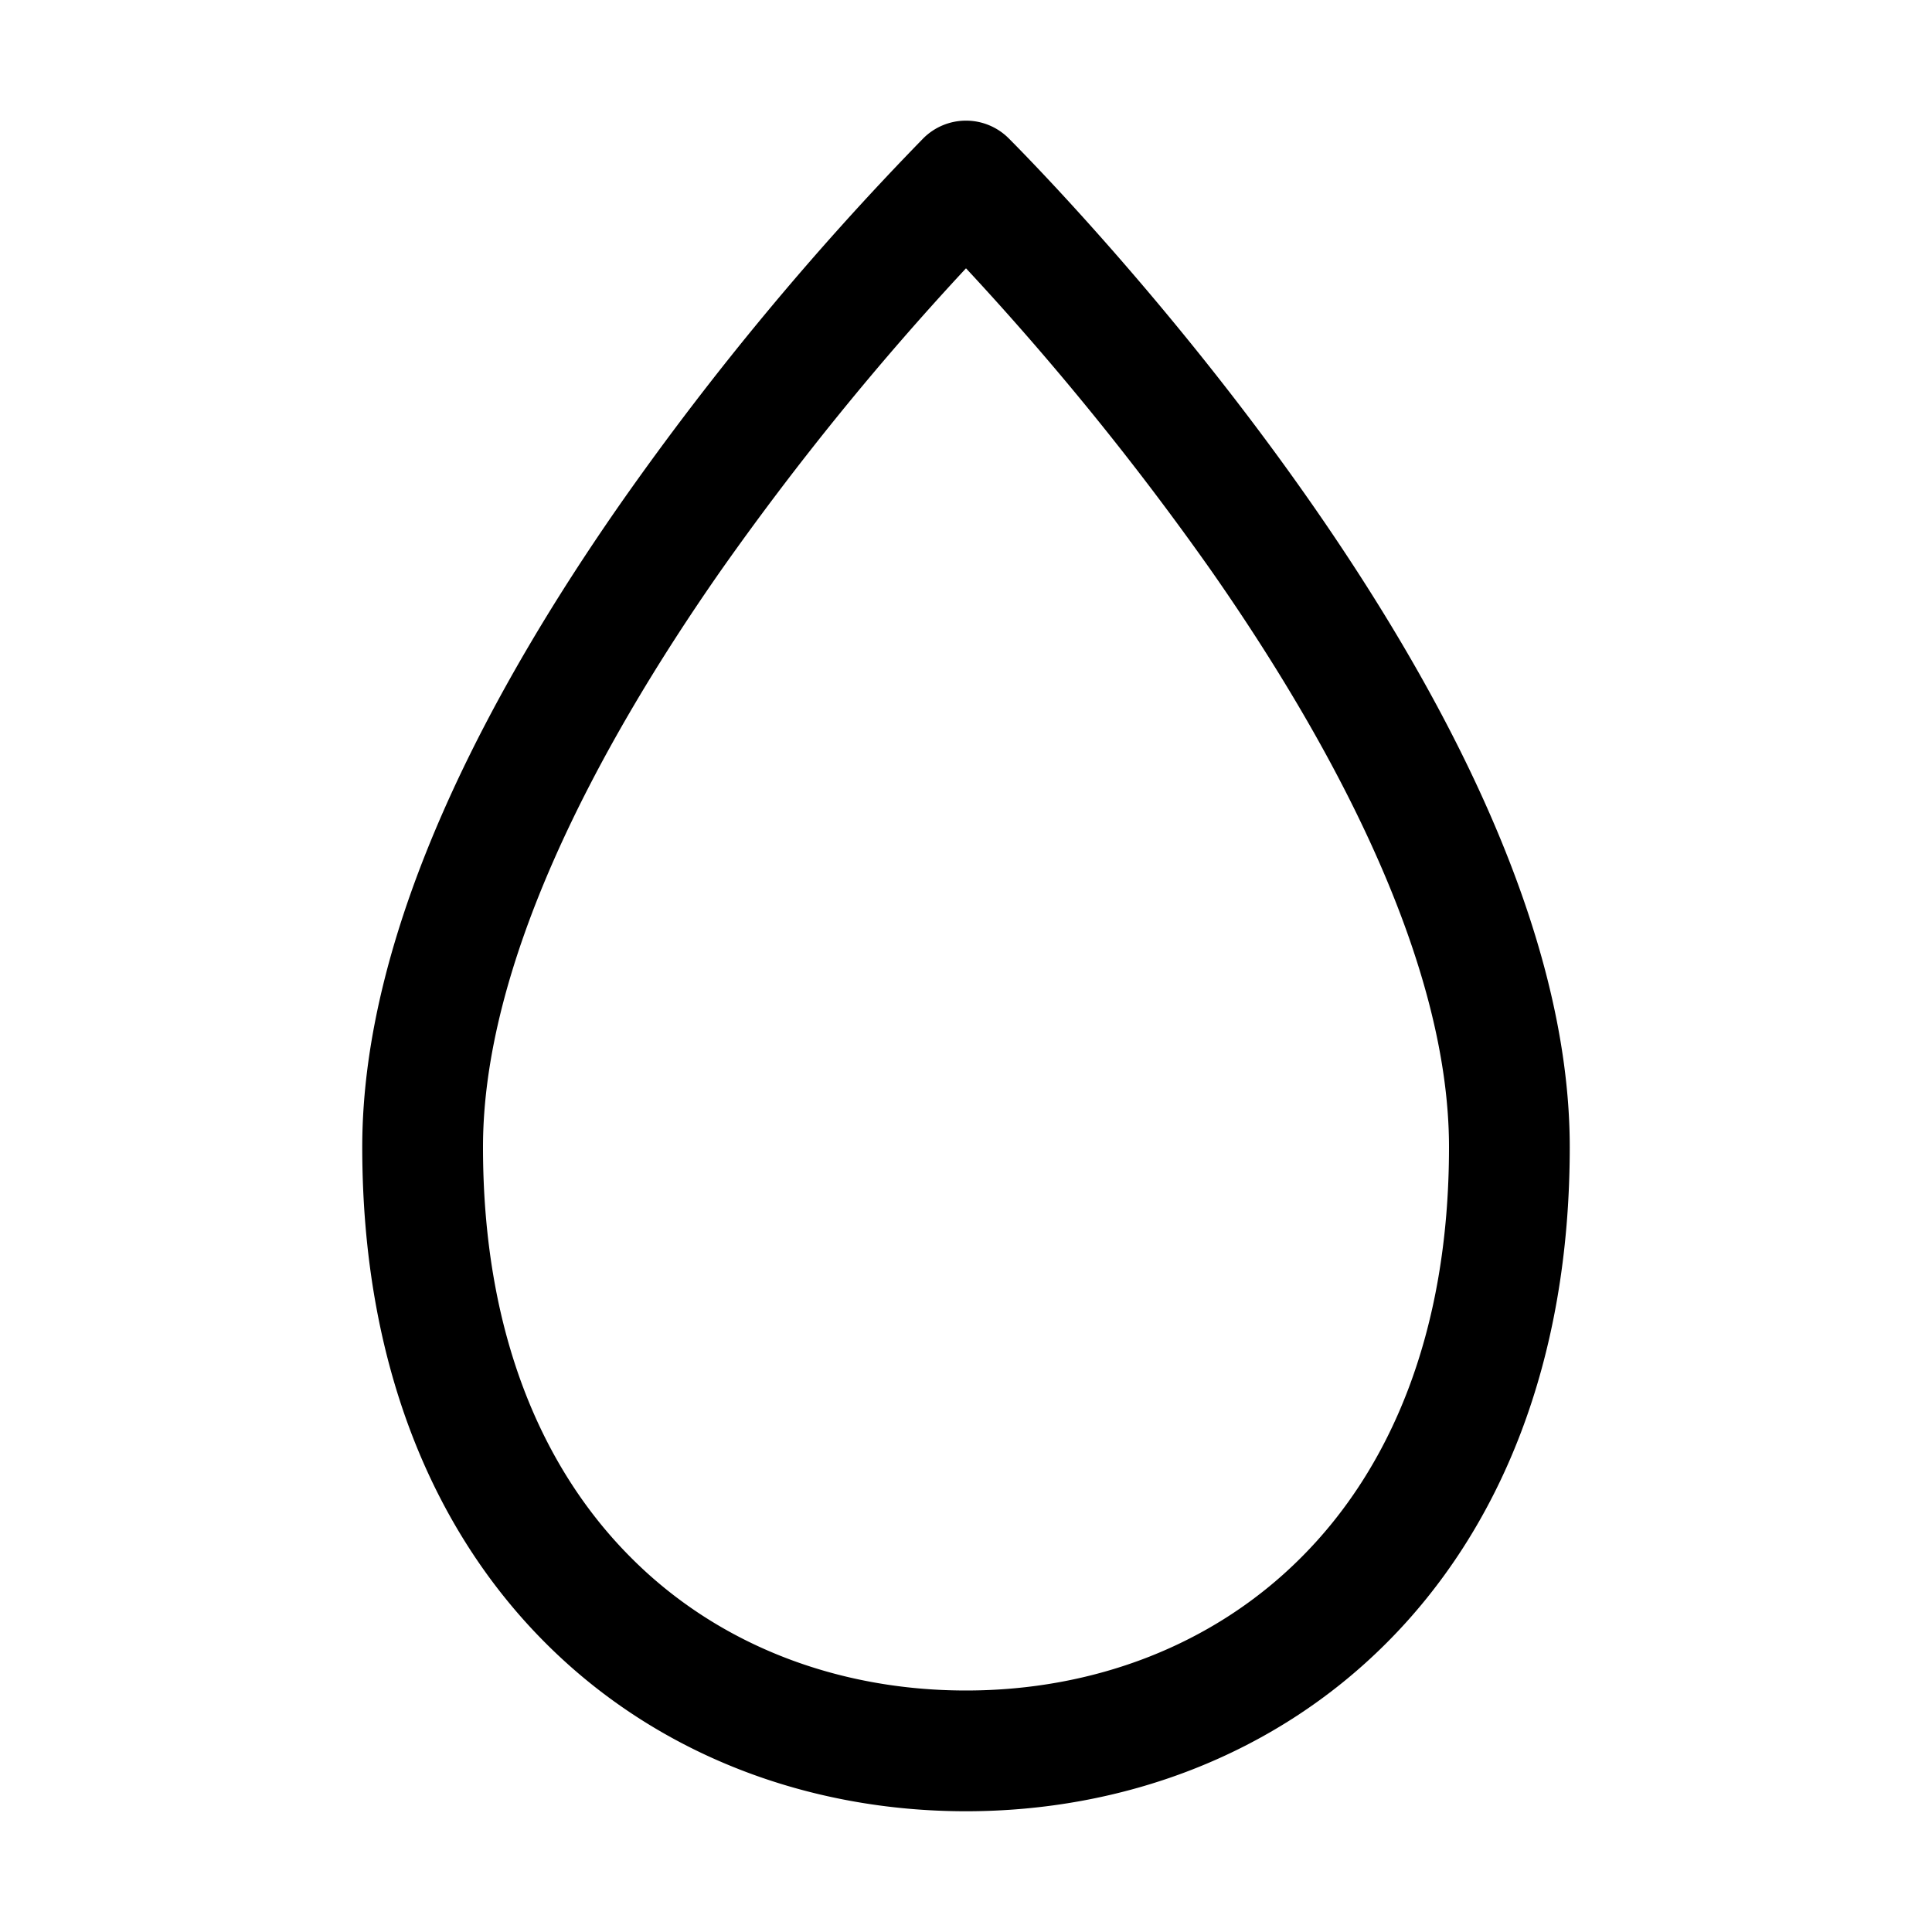 <svg xmlns="http://www.w3.org/2000/svg" width="16" height="16"><path d="M7.646 1.146a.5.5 0 0 1 .708 0c.261.262 1.408 1.45 2.493 3.003C11.917 5.68 13 7.665 13 9.5c0 1.78-.577 3.165-1.516 4.105C10.549 14.542 9.291 15 8 15s-2.549-.458-3.484-1.395C3.577 12.665 3 11.281 3 9.5c0-1.835 1.083-3.82 2.153-5.35a24.329 24.329 0 0 1 2.493-3.004ZM5.972 4.722C4.917 6.232 4 7.997 4 9.5c0 1.557.5 2.673 1.224 3.398C5.95 13.628 6.944 14 8 14c1.056 0 2.049-.373 2.776-1.102C11.501 12.173 12 11.058 12 9.5c0-1.503-.916-3.267-1.972-4.778A23.831 23.831 0 0 0 8 2.222a23.828 23.828 0 0 0-2.028 2.5Z"/></svg>